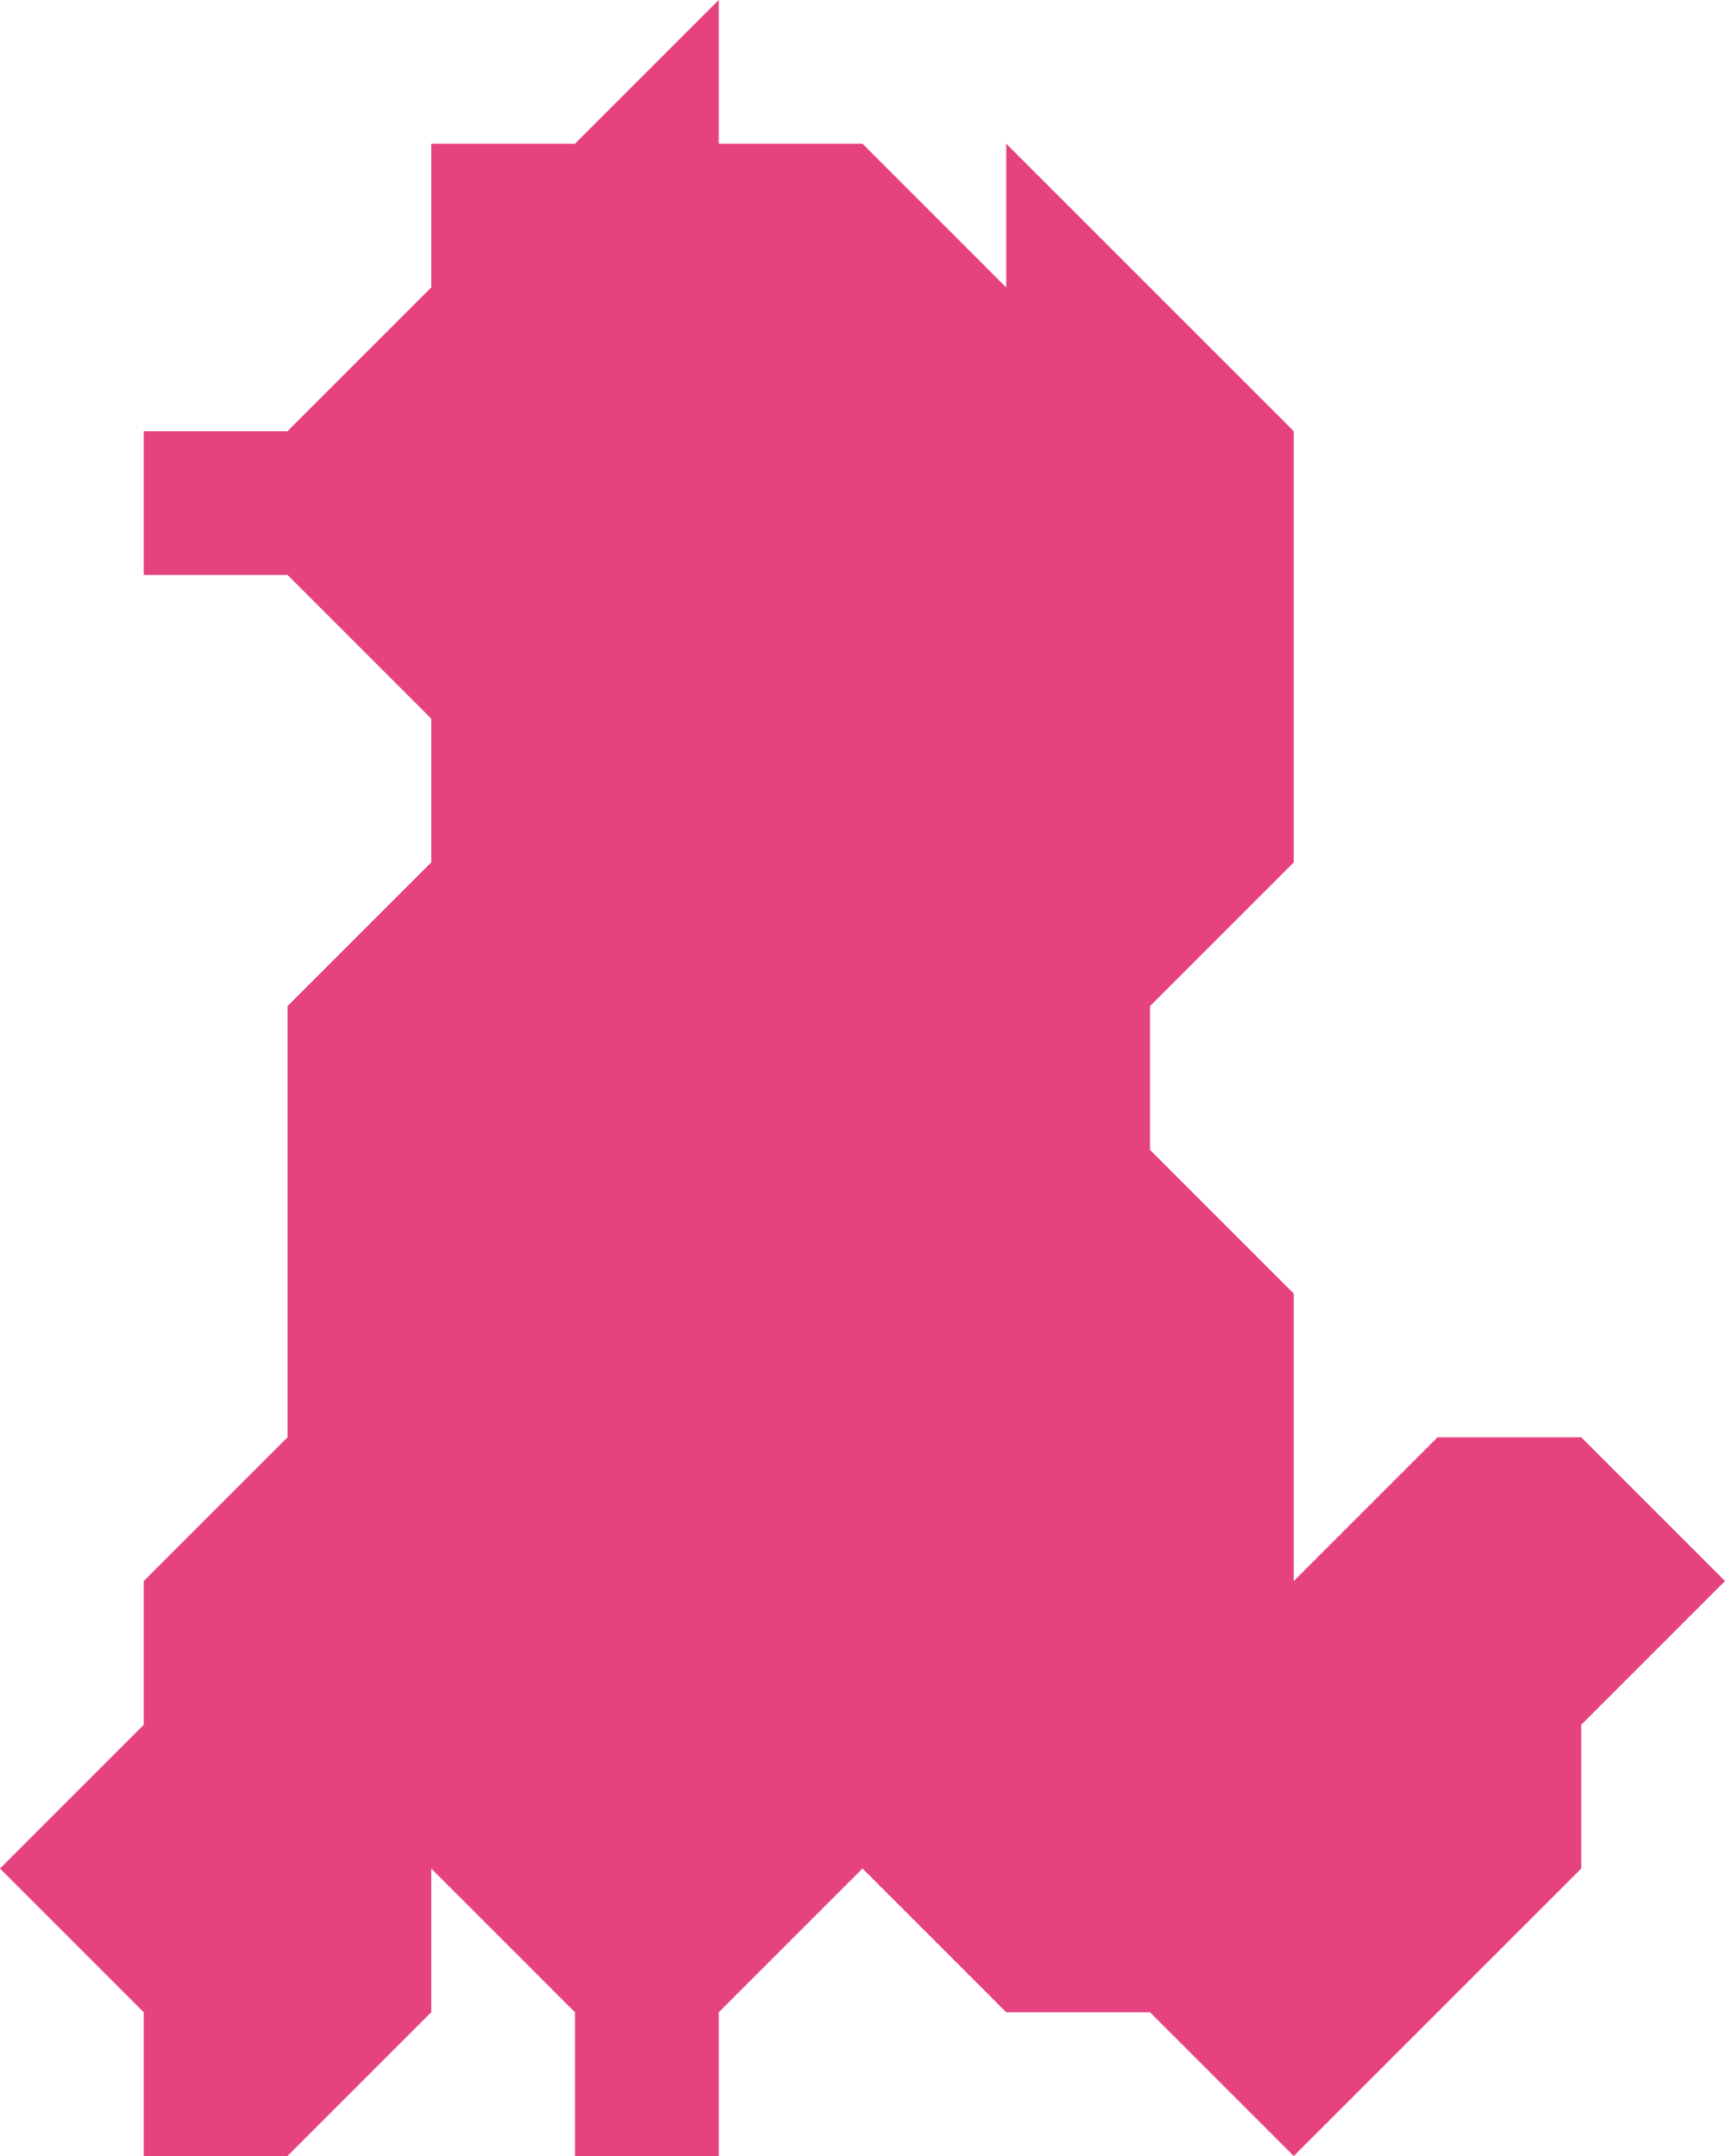 <?xml version="1.0" encoding="utf-8"?>
<!DOCTYPE svg PUBLIC "-//W3C//DTD SVG 1.1//EN" "http://www.w3.org/Graphics/SVG/1.1/DTD/svg11.dtd">
<svg version="1.1" xmlns="http://www.w3.org/2000/svg" xmlns:xlink="http://www.w3.org/1999/xlink" x="0px" y="0px"
	 width="48px" height="60px" viewBox="0 0 48 60" enable-background="new 0 0 48 60" xml:space="preserve">
<polygon fill="#e64280" points="36,24 32,28 32,32 36,36 36,40 36,44 40,40 44,40 48,44 44,48 44,52 36,60 32,56 28,56 24,52 20,56 
	20,60 16,60 16,56 12,52 12,56 8,60 4,60 4,56 0,52 4,48 4,44 8,40 8,28 12,24 12,20 8,16 4,16 4,12 8,12 12,8 12,4 16,4 20,0 20,4 
	24,4 28,8 28,4 36,12 "/>
</svg>
